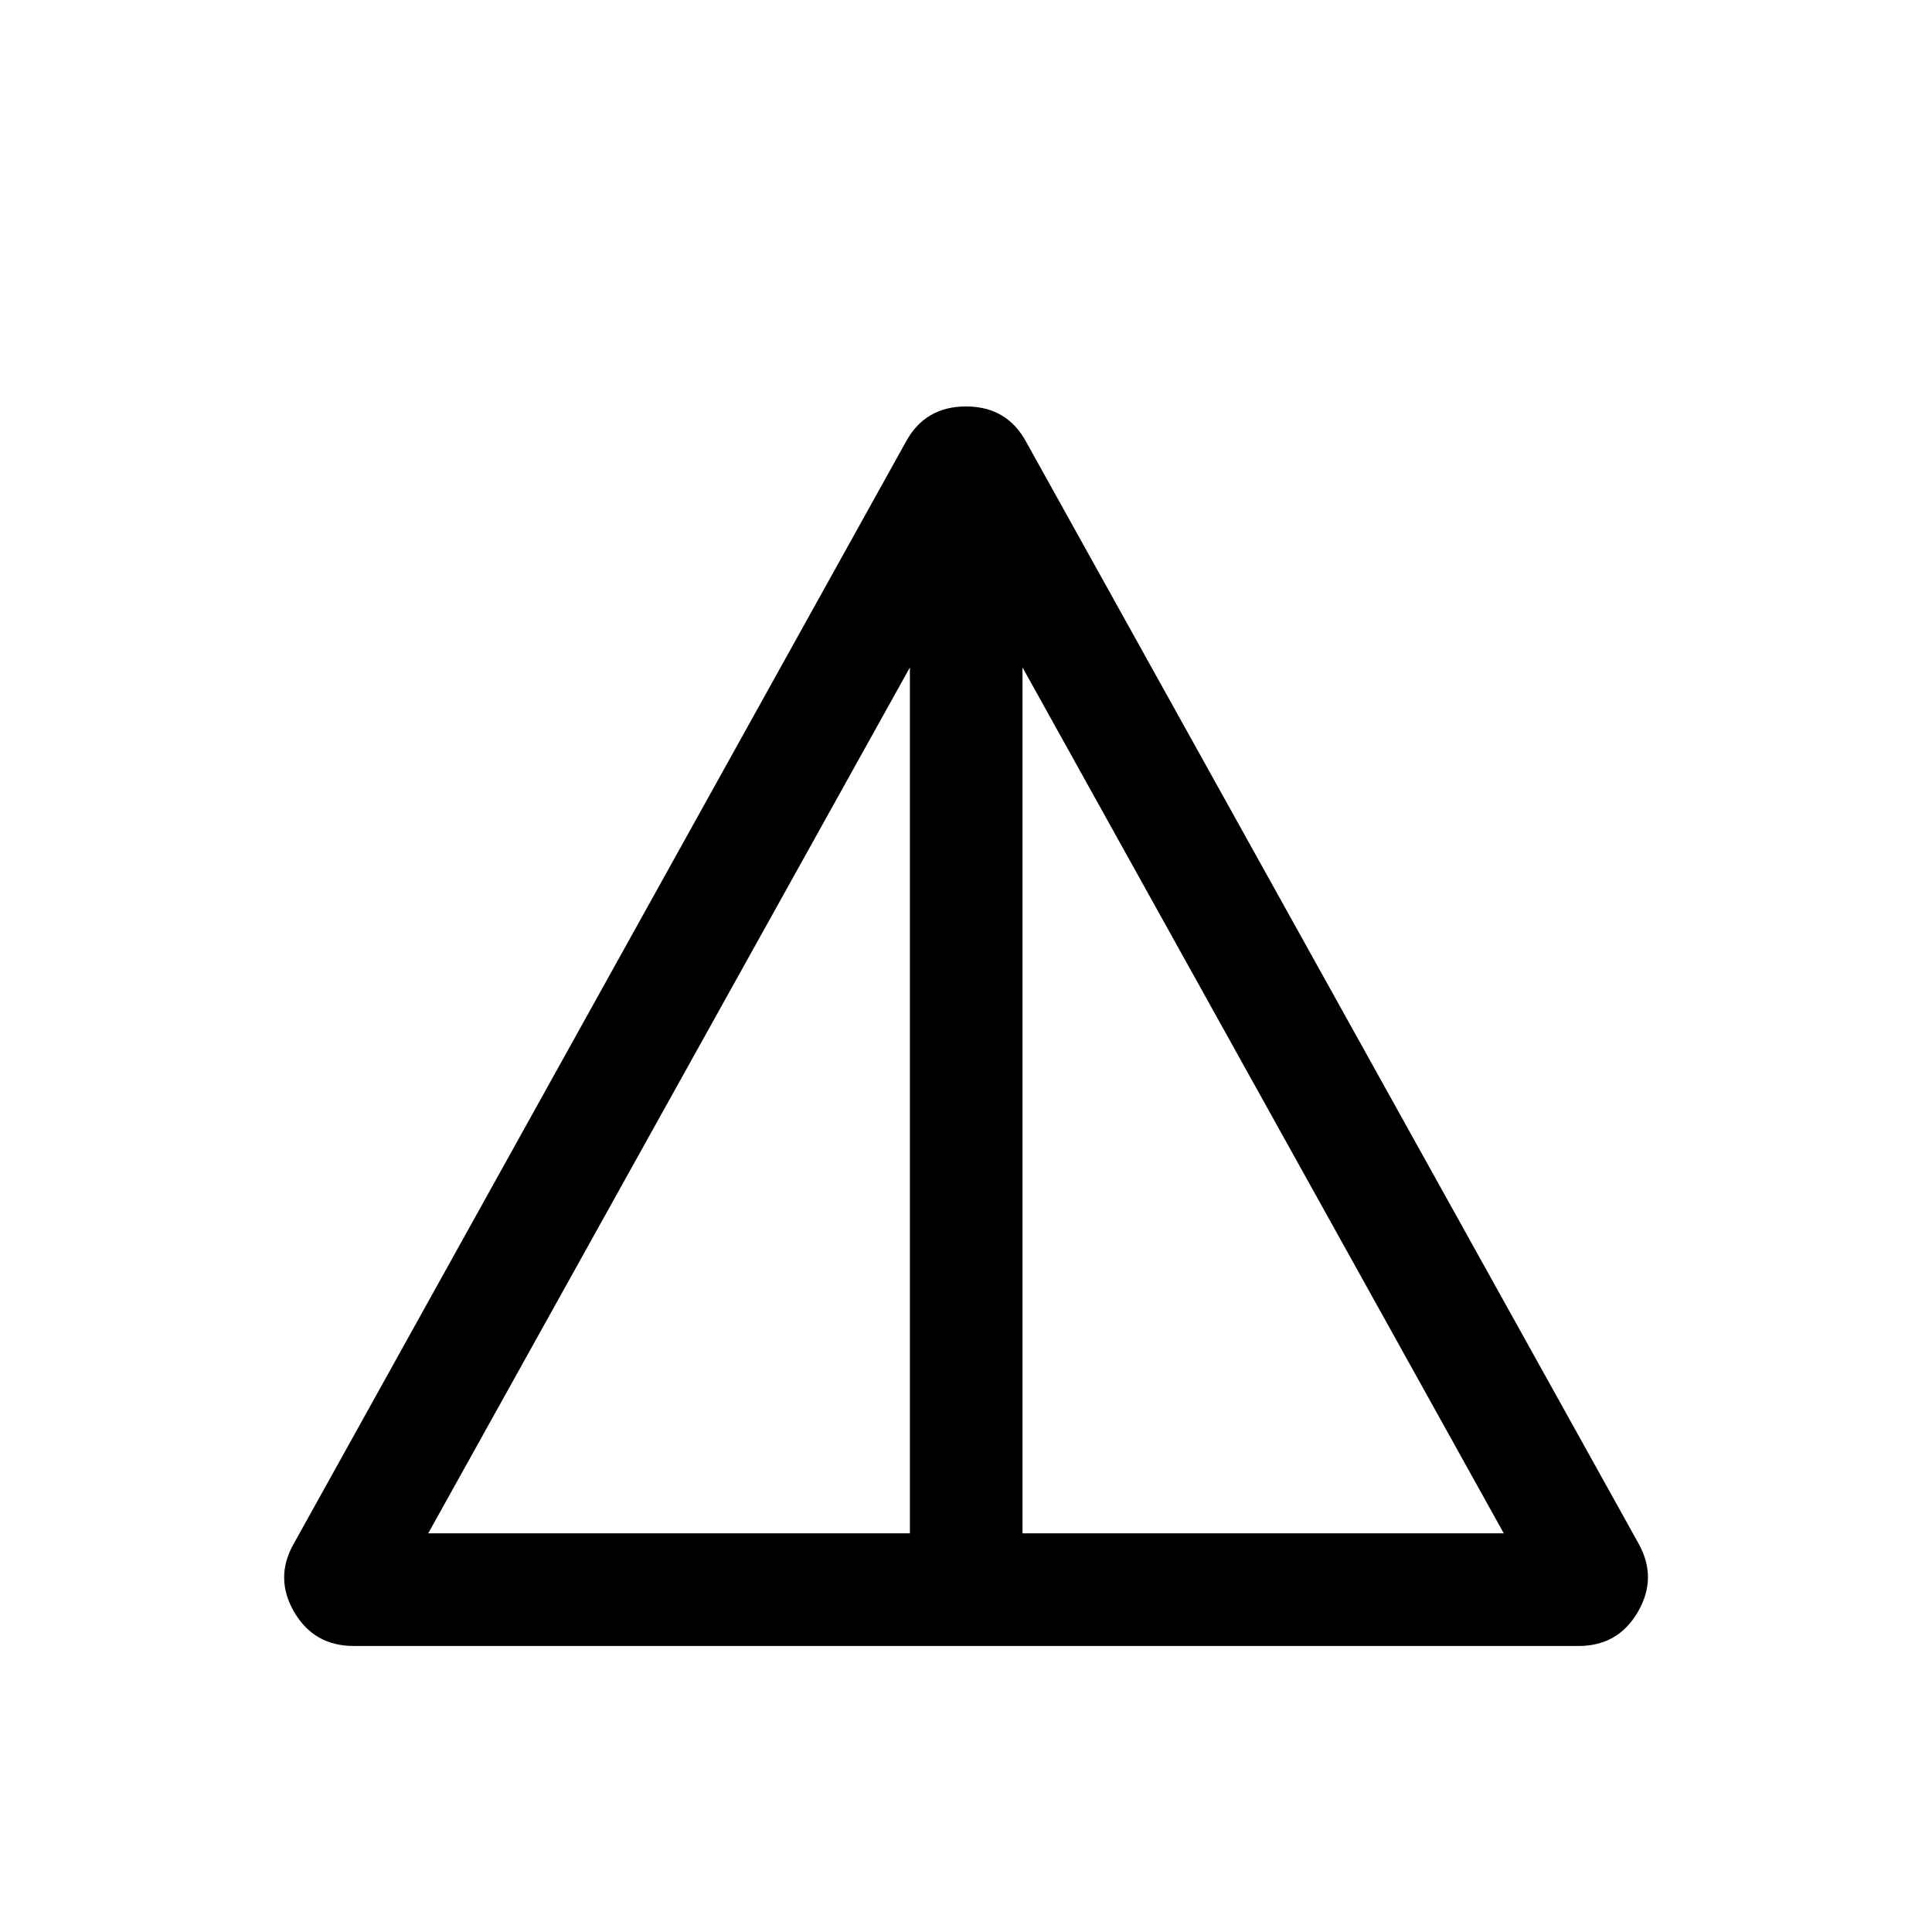 <svg xmlns="http://www.w3.org/2000/svg" height="24" viewBox="0 -960 960 960" width="24"><path d="M175.81-142.12q-19.77 0-29.62-16.86-9.84-16.87-.3-33.83l304.19-547.57q9.54-17.66 29.92-17.66 20.38 0 29.92 17.66l304.39 547.57q9.34 16.96-.5 33.83-9.85 16.86-29.43 16.86H175.81Zm36.96-55.96h239.35v-430.27L212.77-198.08Zm295.31 0h239.15L508.08-628.35v430.27Z"/></svg>